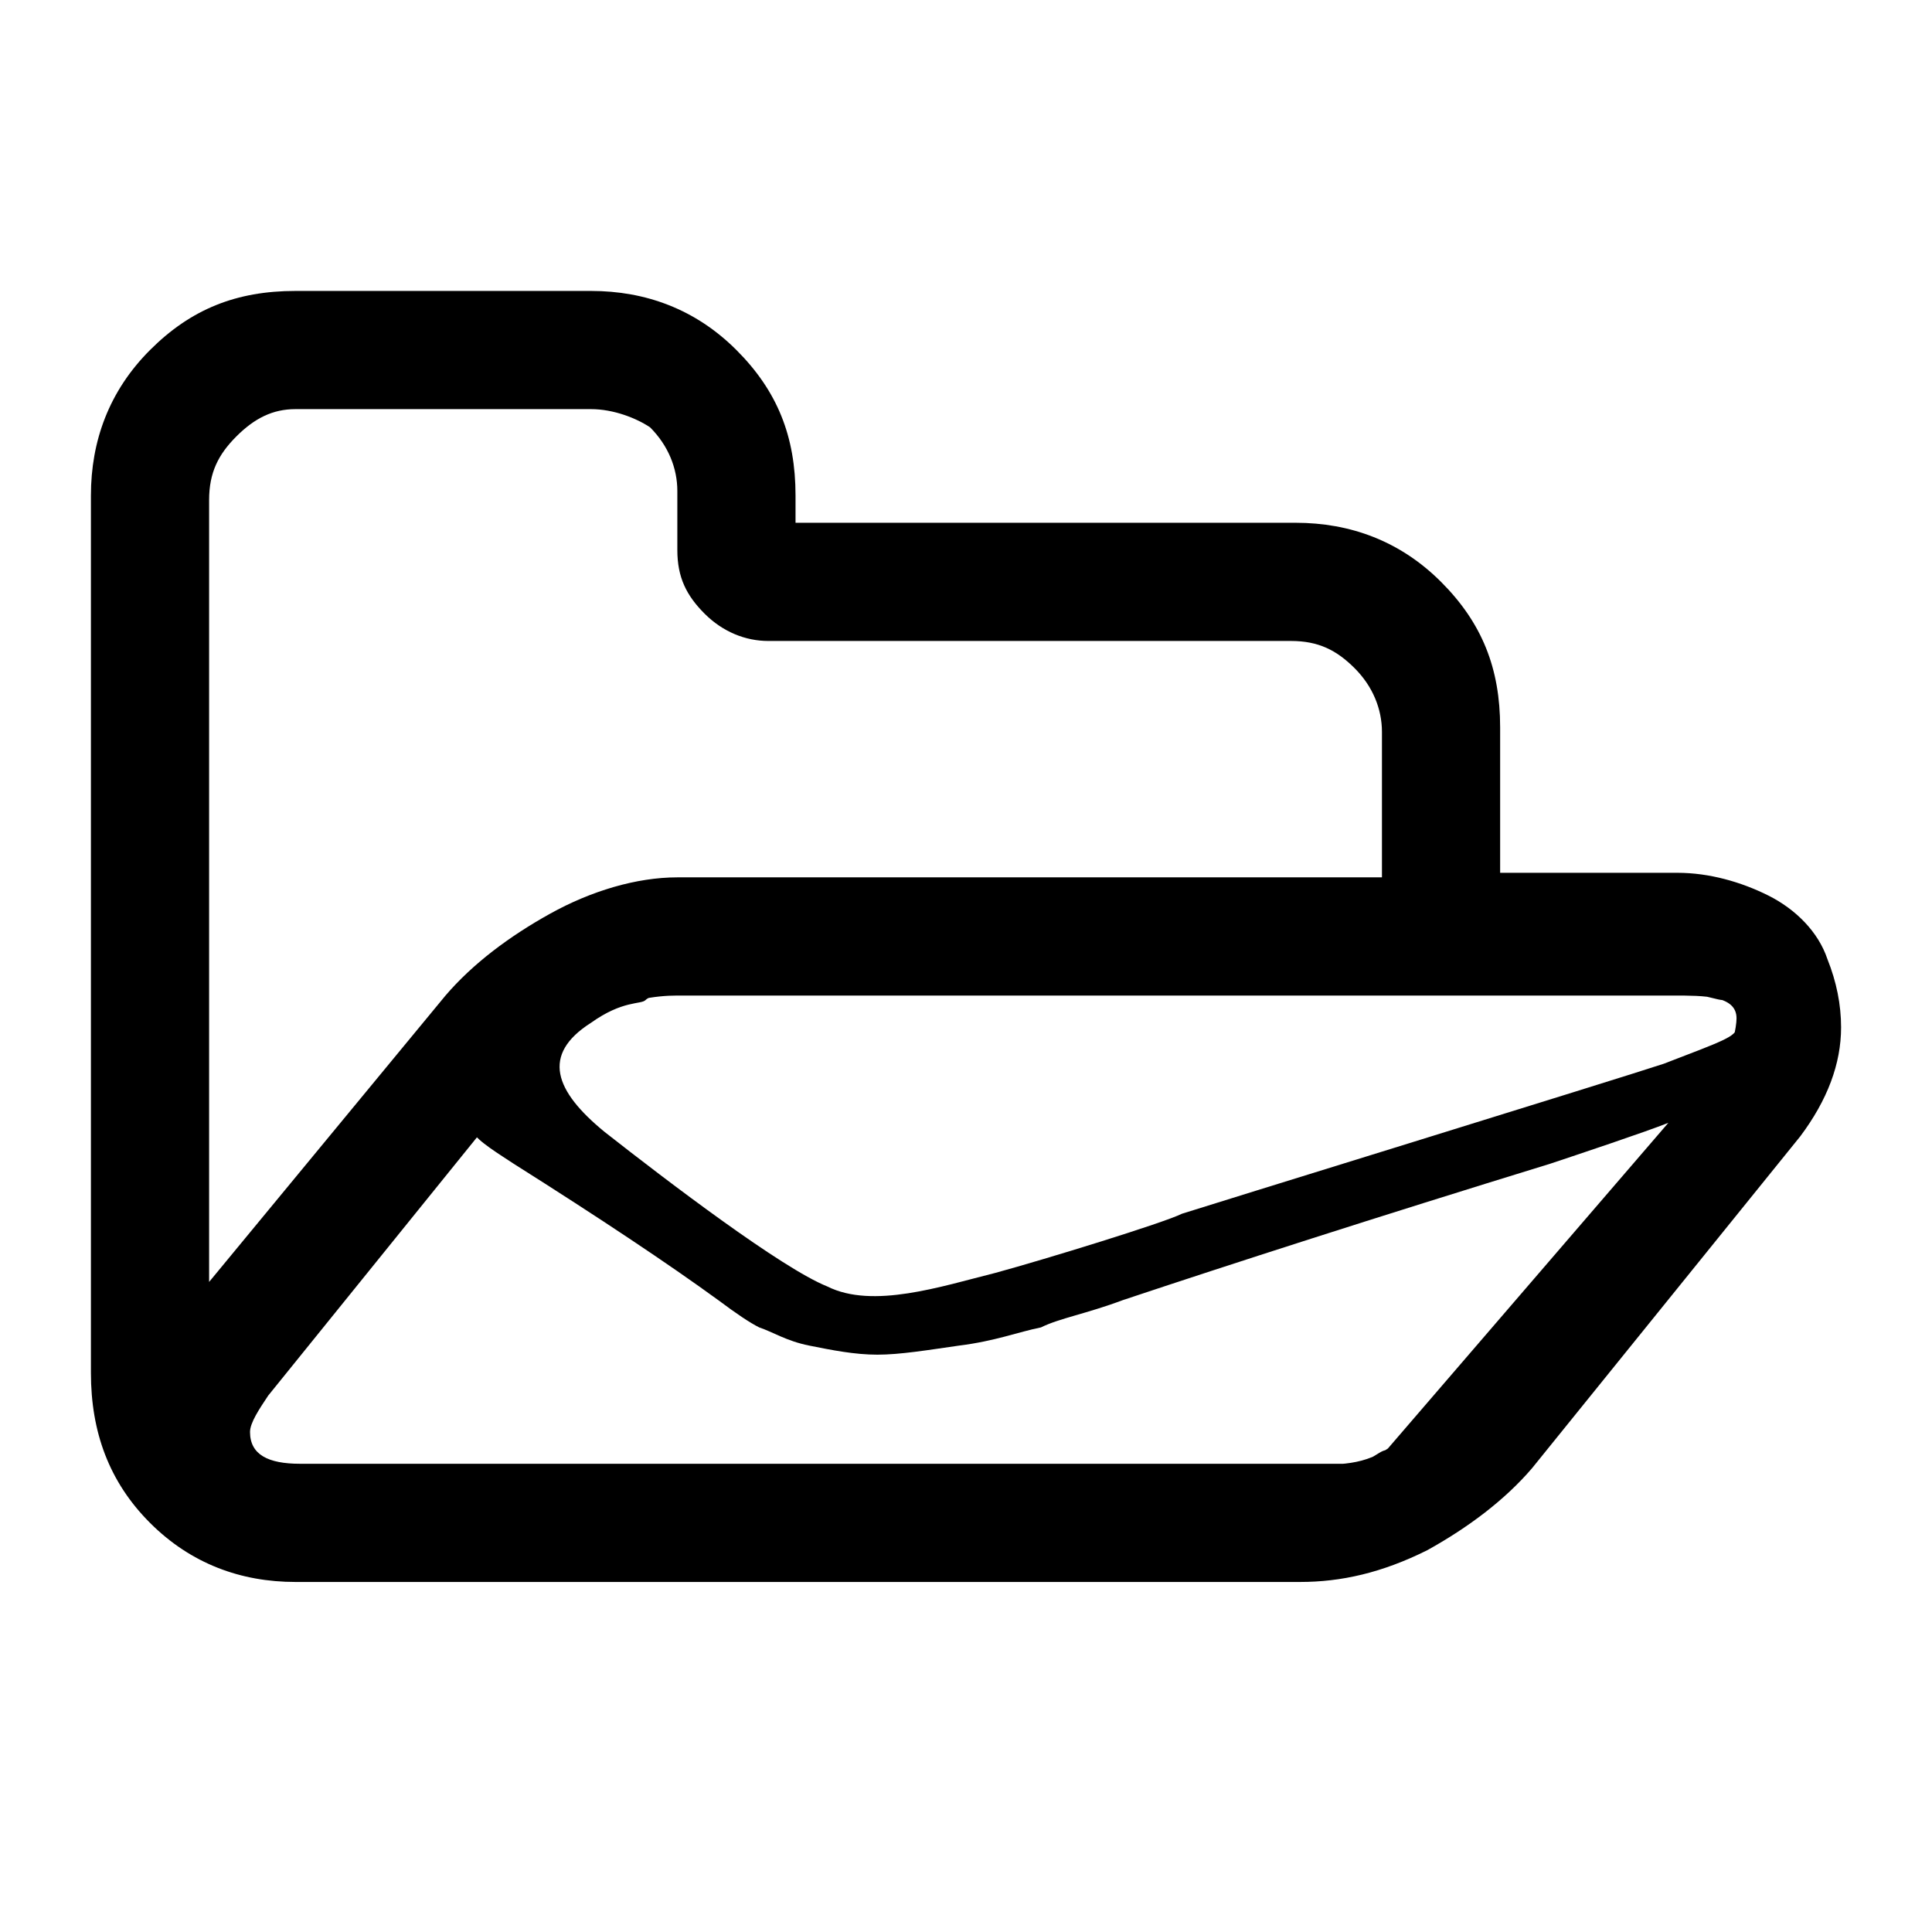 <?xml version="1.0" encoding="utf-8"?>
<!-- Generator: Adobe Illustrator 21.1.0, SVG Export Plug-In . SVG Version: 6.00 Build 0)  -->
<svg version="1.1" id="Ebene_1" xmlns="http://www.w3.org/2000/svg" xmlns:xlink="http://www.w3.org/1999/xlink" x="0px" y="0px"
	 viewBox="0 0 42.5 42.5" style="enable-background:new 0 0 42.5 42.5;" xml:space="preserve">
<path d="M38.2,22.4c0-0.5-0.7-0.5-1.4-0.5H14.9c-0.5,0-1.1,0.1-1.7,0.4c-0.6,0.3-1.1,0.6-1.4,1.1l-5.9,7.3c-0.2,0.3-0.4,0.6-0.4,0.8
	c0,0.5,0.4,0.7,1.1,0.7h21.9c0.5,0,1.2,0.1,1.8-0.2c0.6-0.3,1-0.9,1.3-1.3l6.3-7.3C38.1,23.1,38.2,22.6,38.2,22.4z M14.9,19.3h15.5
	v-3.2c0-0.5-0.2-1-0.6-1.4c-0.4-0.4-0.8-0.6-1.4-0.6H16.9c-0.5,0-1-0.2-1.4-0.6s-0.6-0.8-0.6-1.4v-1.3c0-0.5-0.2-1-0.6-1.4
	C14,9.2,13.5,9,13,9H6.5C6,9,5.6,9.2,5.2,9.6c-0.4,0.4-0.6,0.8-0.6,1.4v17.2l5.2-6.3c0.6-0.7,1.4-1.3,2.3-1.8S14,19.3,14.9,19.3z
	 M40.5,22.6c0,0.8-0.3,1.6-0.9,2.4l-5.9,7.3c-0.6,0.7-1.4,1.3-2.3,1.8c-1,0.5-1.9,0.7-2.8,0.7H6.5c-1.2,0-2.3-0.4-3.2-1.3
	S2,31.5,2,30.2V10.9c0-1.2,0.4-2.3,1.3-3.2s1.9-1.3,3.2-1.3H13c1.2,0,2.3,0.4,3.2,1.3c0.9,0.9,1.3,1.9,1.3,3.2v0.6h11
	c1.2,0,2.3,0.4,3.2,1.3c0.9,0.9,1.3,1.9,1.3,3.2v3.2h3.9c0.7,0,1.4,0.2,2,0.5c0.6,0.3,1.1,0.8,1.3,1.4
	C40.4,21.6,40.5,22.1,40.5,22.6z M30.5,31.9l6.2-7.2c-0.5,0.2-2,0.7-2.6,0.9c-3.9,1.2-7,2.2-9.4,3c-0.8,0.3-1.4,0.4-1.8,0.6
	c-0.5,0.1-1,0.3-1.8,0.4c-0.7,0.1-1.3,0.2-1.8,0.2l0,0c-0.5,0-1-0.1-1.5-0.2c-0.5-0.1-0.8-0.3-1.1-0.4c-0.2-0.1-0.5-0.3-0.9-0.6
	c-1.1-0.8-2.6-1.8-4.5-3c-0.3-0.2-0.8-0.5-0.9-0.7l-5.7,7c-0.1,0.1-0.1,0.1,0,0.2s0.2,0.1,0.3,0.1l24.7,0c0.1,0,0.3,0,0.4-0.1
	C30.3,32,30.4,31.9,30.5,31.9z M38.2,22.6c0-0.2,0-0.2,0-0.3c0-0.1-0.2-0.3-0.3-0.3c-0.1,0-0.4-0.1-0.5-0.1s-22.8,0-22.8,0
	c-0.1,0-0.3,0-0.4,0.1c-0.1,0.1-0.5,0-1.2,0.5c-1.1,0.7-0.8,1.5,0.3,2.4c1.4,1.1,3.9,3,4.9,3.4c1,0.5,2.5,0,3.7-0.3
	c1.1-0.3,3.7-1.1,4.1-1.3c0.3-0.1,9.7-3,10.6-3.3C37.9,22.9,38.2,22.8,38.2,22.6z M32.2,31.8c-0.3,0.4-0.8,0.7-1.6,1
	c-0.7,0.3-1.5,0.4-2.2,0.4l-23.9,0c-0.7,0-1.2-0.1-1.5-0.4s-0.3-0.6,0.1-1l7.8-9.5c0.3-0.4,0.8-0.7,1.6-1c0.7-0.3,1.5-0.4,2.2-0.4
	l23.9,0c0.7,0,1.2,0.1,1.5,0.4s0.3,0.6-0.1,1"/>
</svg>
